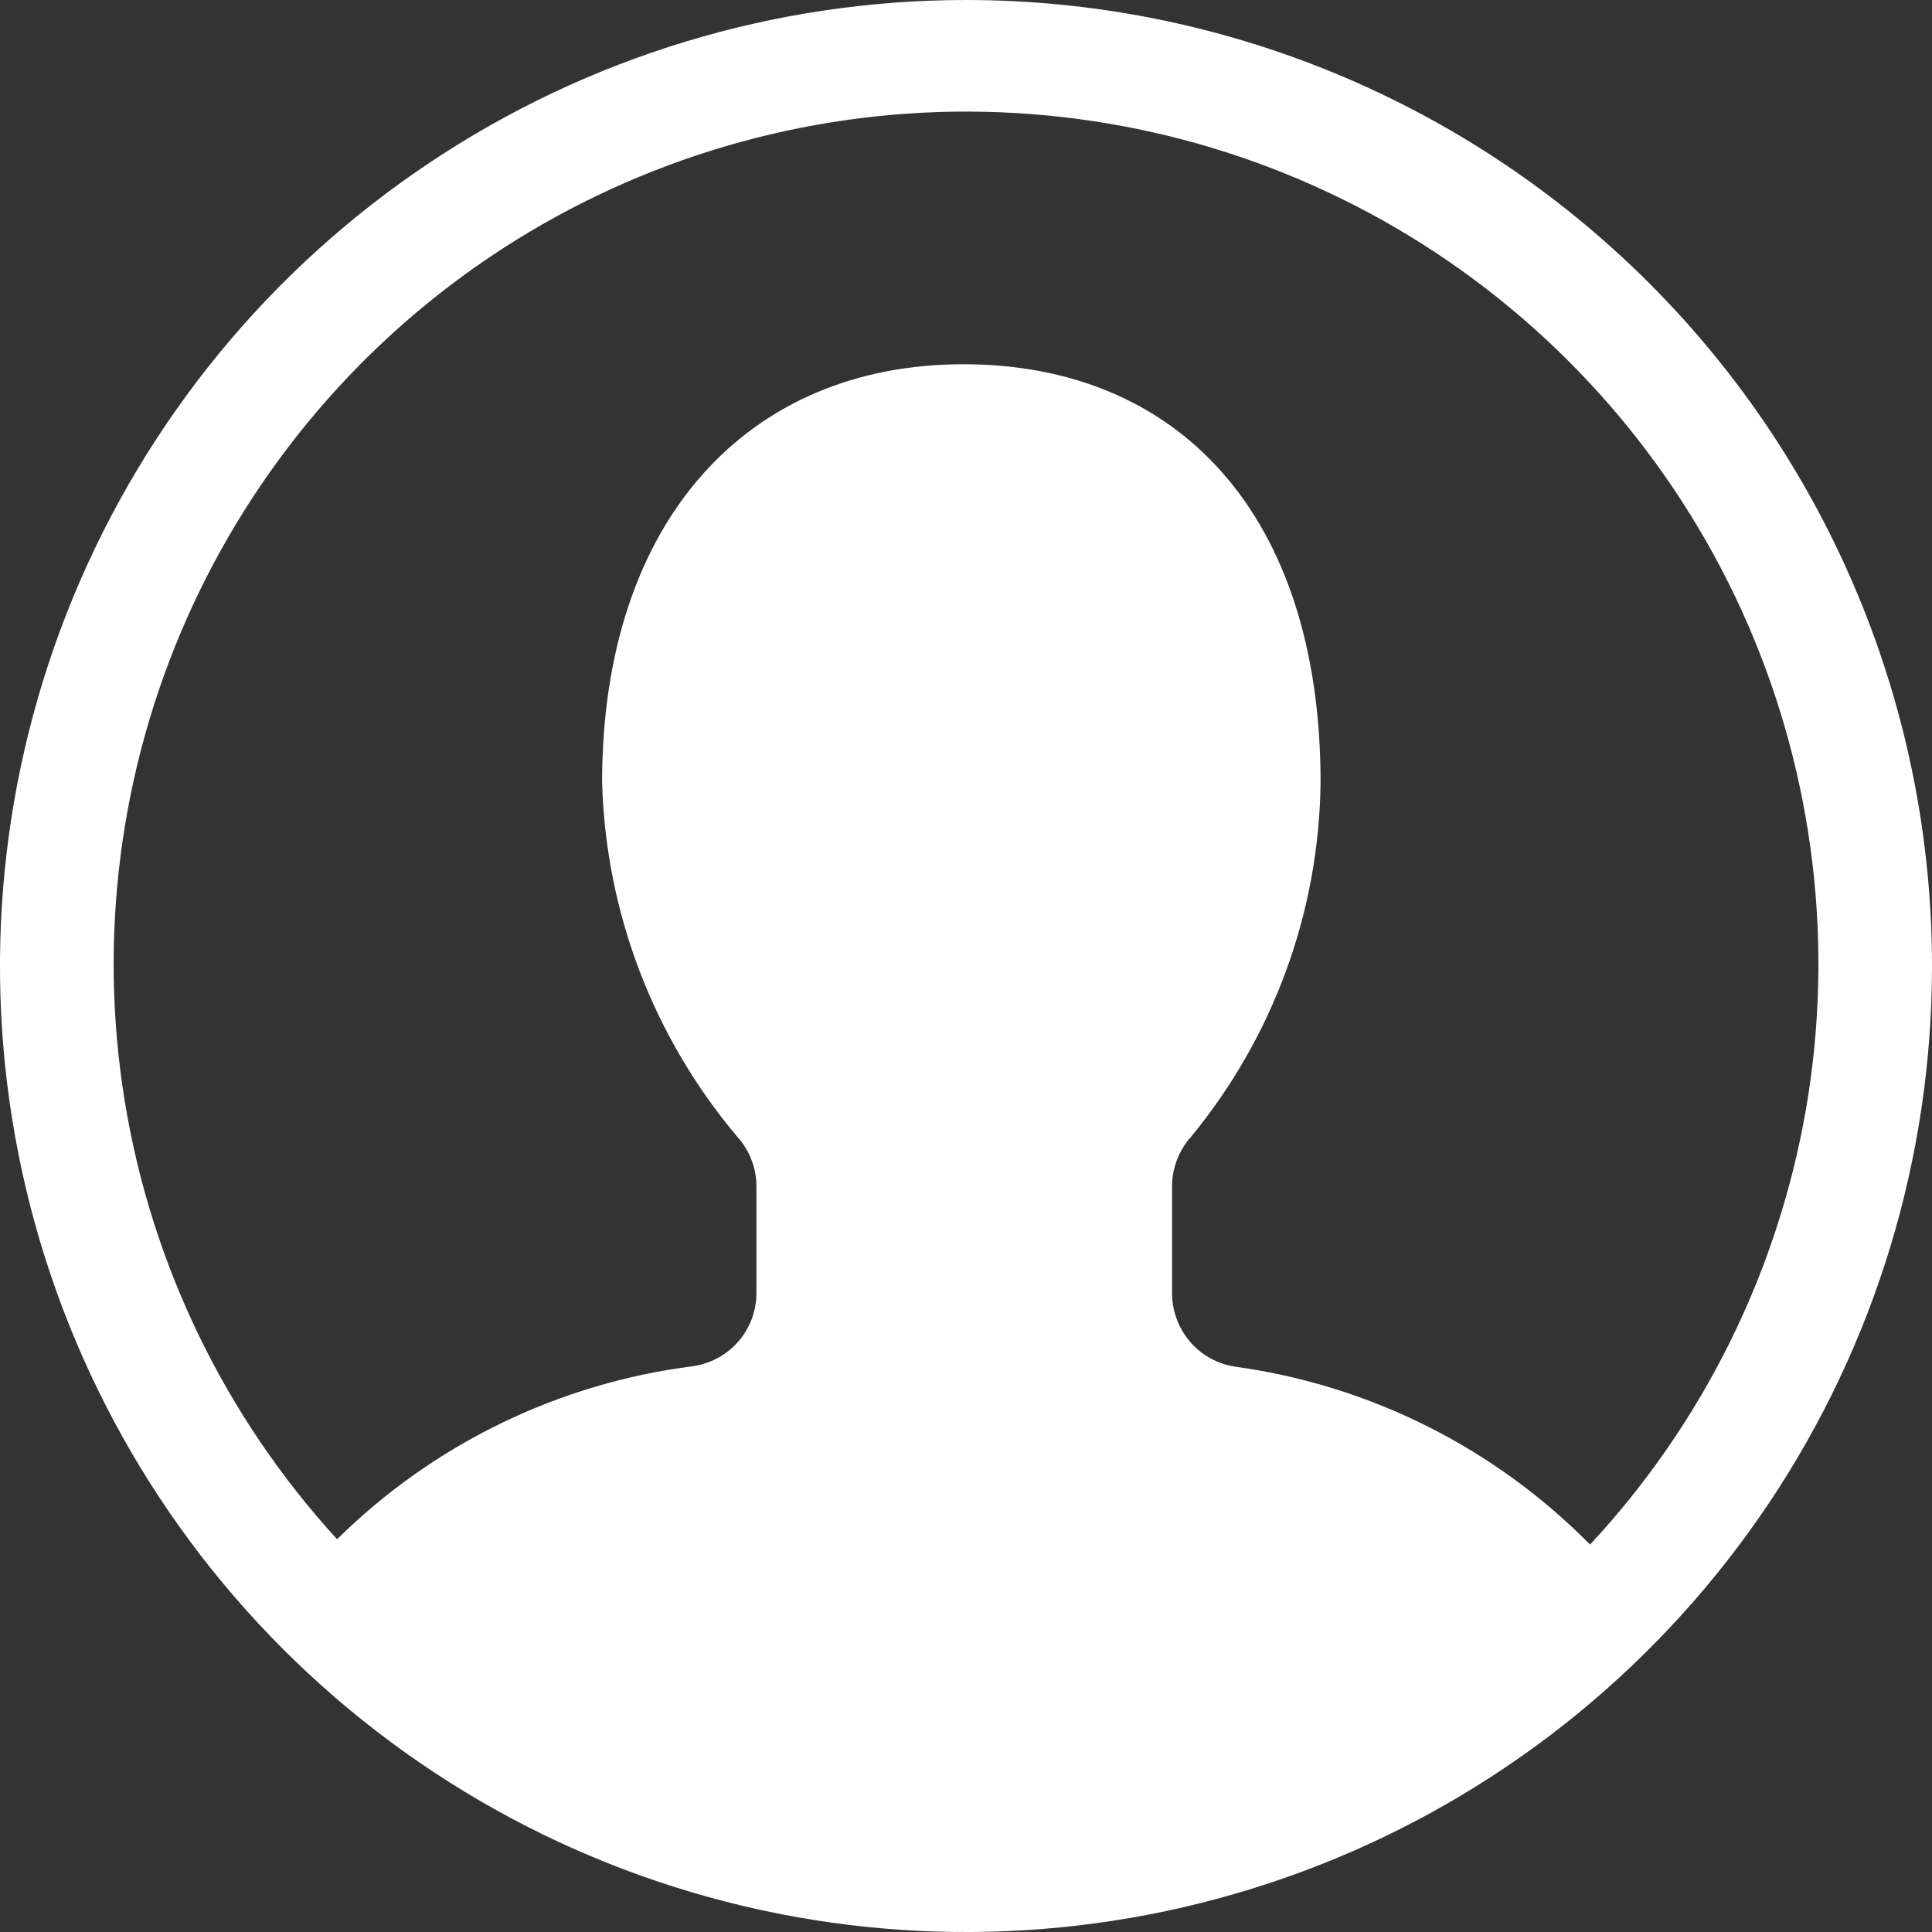 <svg width="17" height="17" viewBox="0 0 17 17" fill="none" xmlns="http://www.w3.org/2000/svg">
<rect x="0" y="0" width="17" height="17" fill="#333333" stroke="none"/>
<path d="M8.5 0C6.819 0 5.175 0.499 3.778 1.433C2.38 2.366 1.29 3.694 0.647 5.247C0.004 6.8 -0.165 8.509 0.163 10.158C0.491 11.807 1.301 13.322 2.49 14.51C3.678 15.699 5.193 16.509 6.842 16.837C8.491 17.165 10.2 16.996 11.753 16.353C13.306 15.71 14.633 14.62 15.568 13.222C16.502 11.825 17 10.181 17 8.5C17 6.246 16.105 4.084 14.51 2.49C12.916 0.896 10.754 0 8.5 0ZM13.991 13.591C13.154 12.742 12.06 12.192 10.879 12.027C10.721 12.006 10.576 11.928 10.472 11.807C10.368 11.686 10.312 11.531 10.313 11.372V10.425C10.317 10.269 10.376 10.119 10.48 10.003C11.204 9.124 11.607 8.024 11.62 6.885C11.62 4.525 10.366 3.205 8.476 3.205C6.587 3.205 5.298 4.574 5.298 6.885C5.33 8.03 5.75 9.129 6.489 10.004C6.593 10.12 6.653 10.27 6.656 10.427V11.368C6.658 11.528 6.602 11.684 6.496 11.805C6.391 11.925 6.245 12.003 6.086 12.023C4.908 12.175 3.812 12.709 2.966 13.544C1.982 12.468 1.333 11.13 1.098 9.691C0.863 8.252 1.053 6.776 1.643 5.444C2.234 4.111 3.2 2.979 4.423 2.187C5.647 1.395 7.075 0.976 8.532 0.982C9.99 0.988 11.414 1.419 12.631 2.222C13.847 3.025 14.804 4.165 15.383 5.502C15.962 6.84 16.139 8.317 15.892 9.754C15.644 11.191 14.984 12.524 13.991 13.591V13.591Z" fill="white"/>
</svg>
